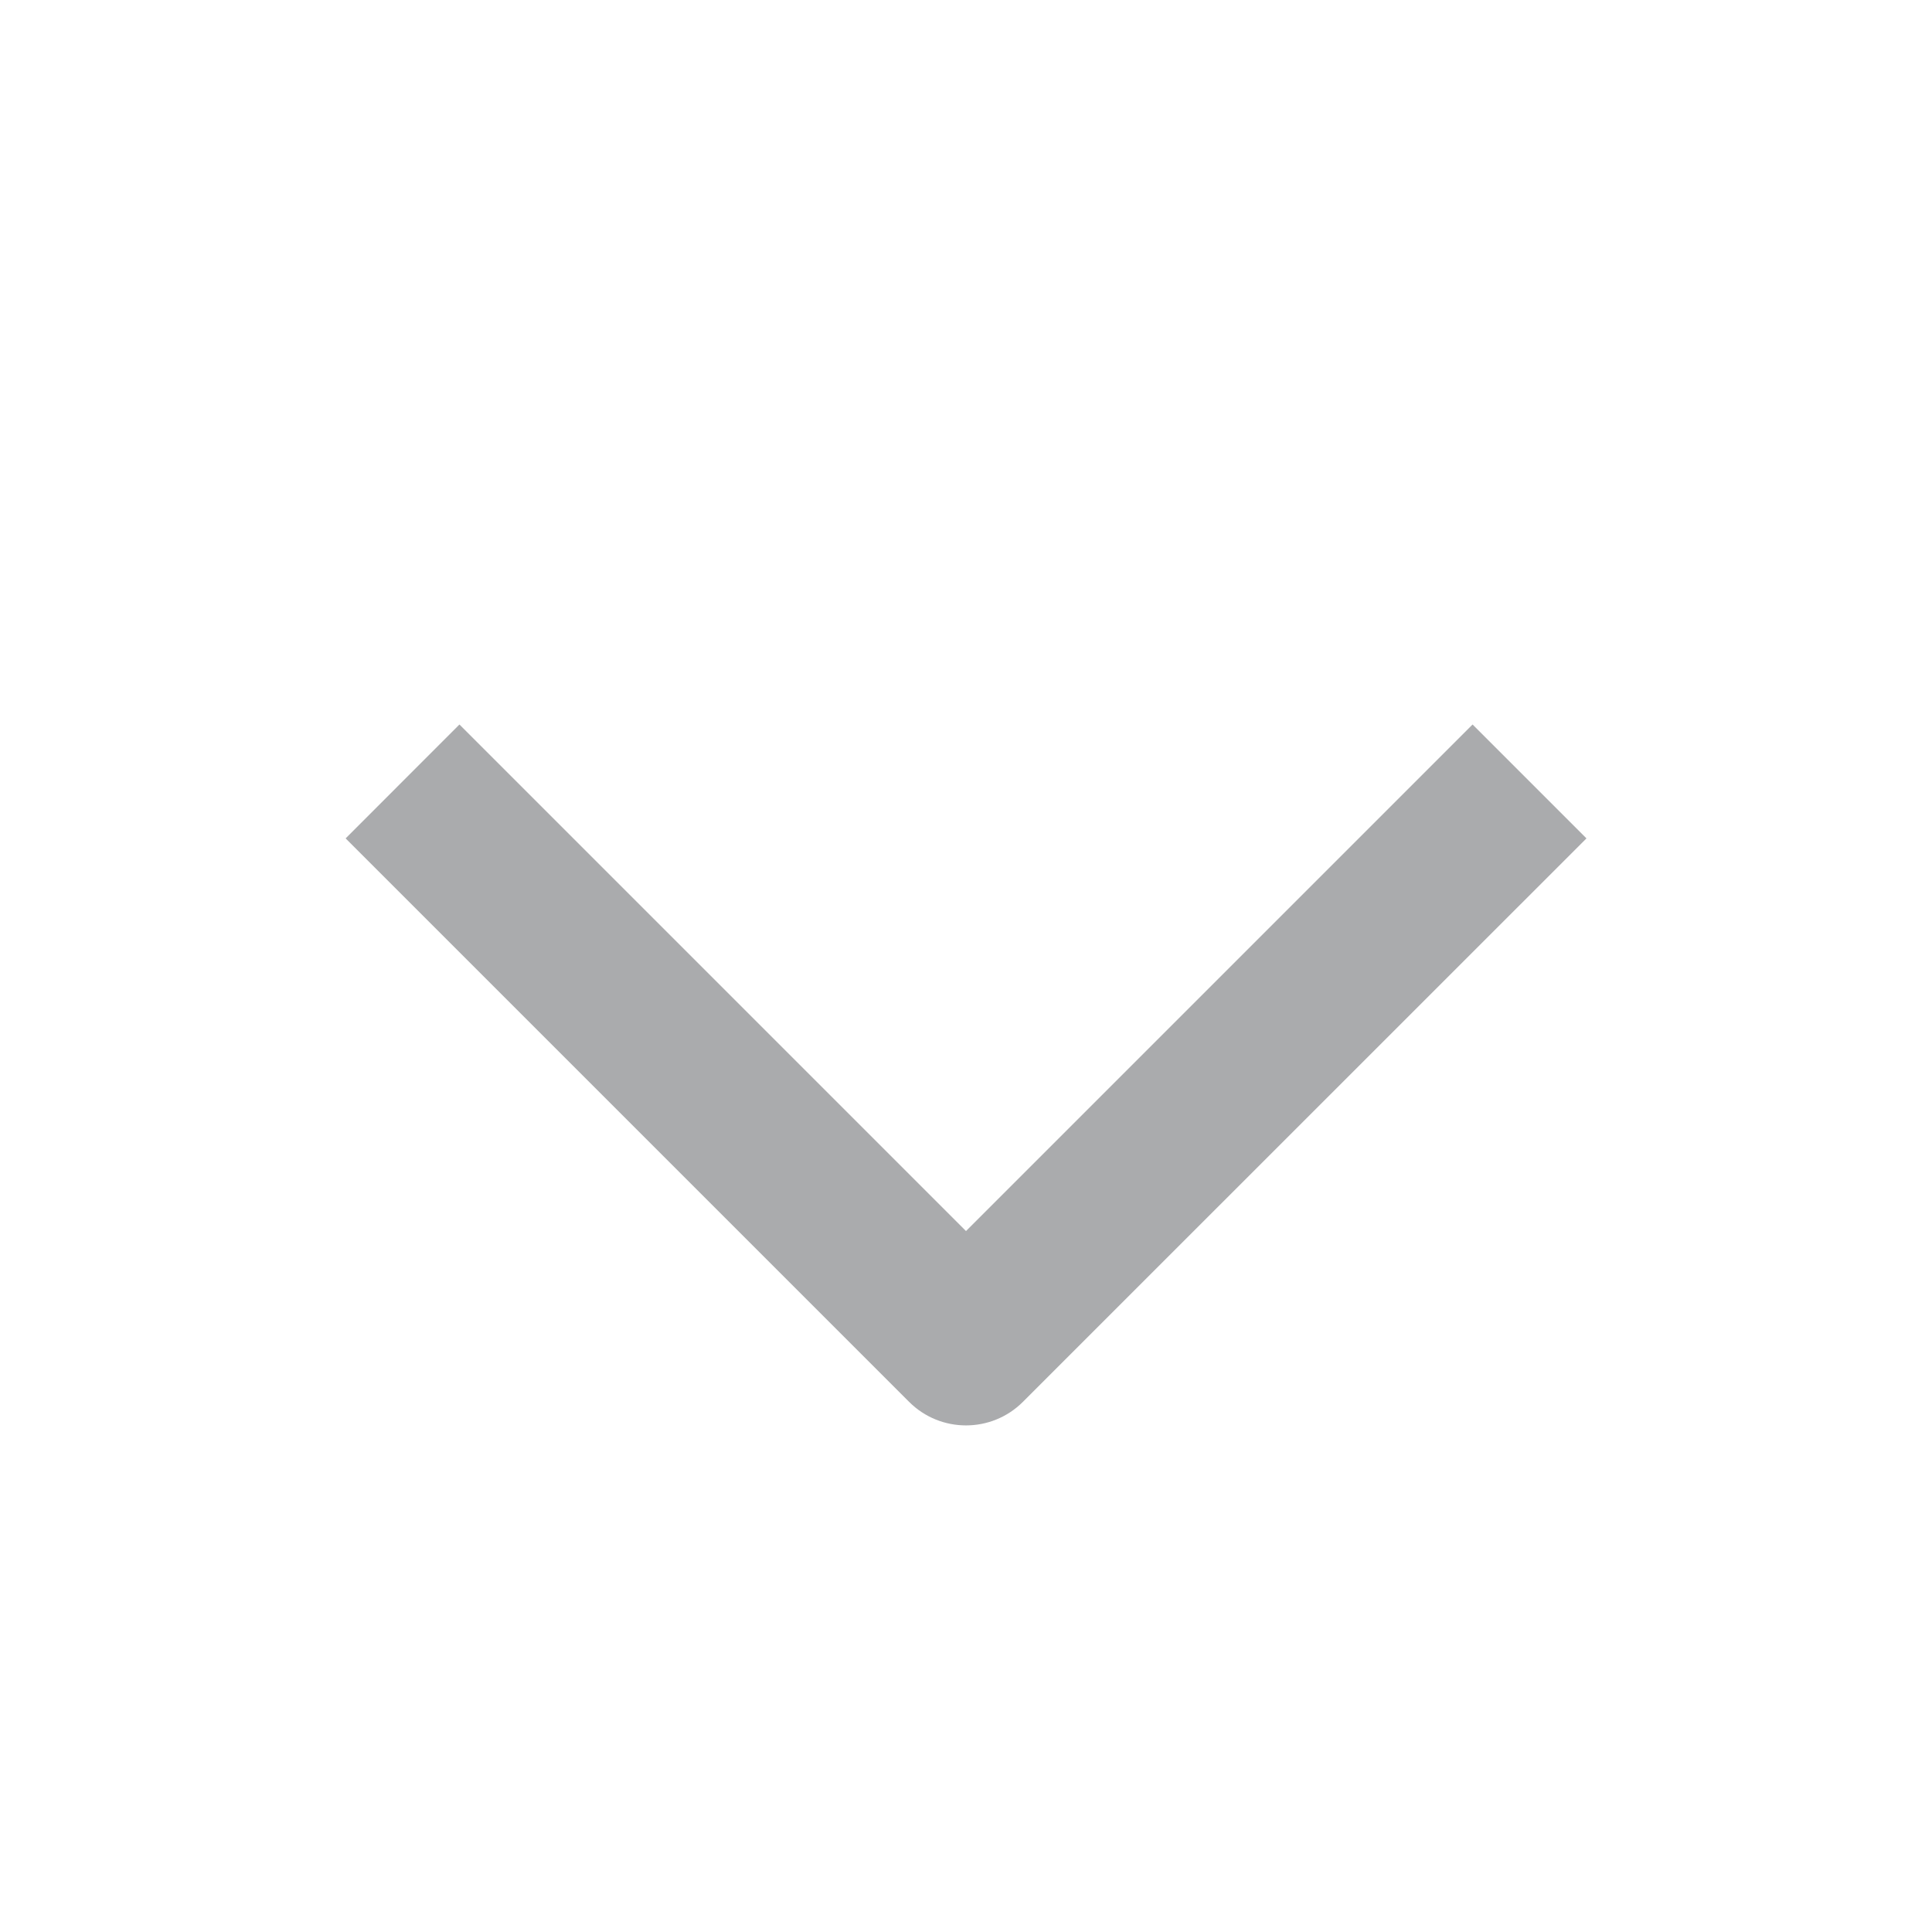 <?xml version="1.0" encoding="UTF-8" standalone="no"?><svg width='20' height='20' viewBox='0 0 20 20' fill='none' xmlns='http://www.w3.org/2000/svg'>
<path fill-rule='evenodd' clip-rule='evenodd' d='M9.411 14.512L3.578 8.679L4.756 7.5L10 12.744L15.244 7.5L16.423 8.679L10.589 14.512C10.264 14.837 9.736 14.837 9.411 14.512Z' fill='#AAABAD'/>
</svg>

